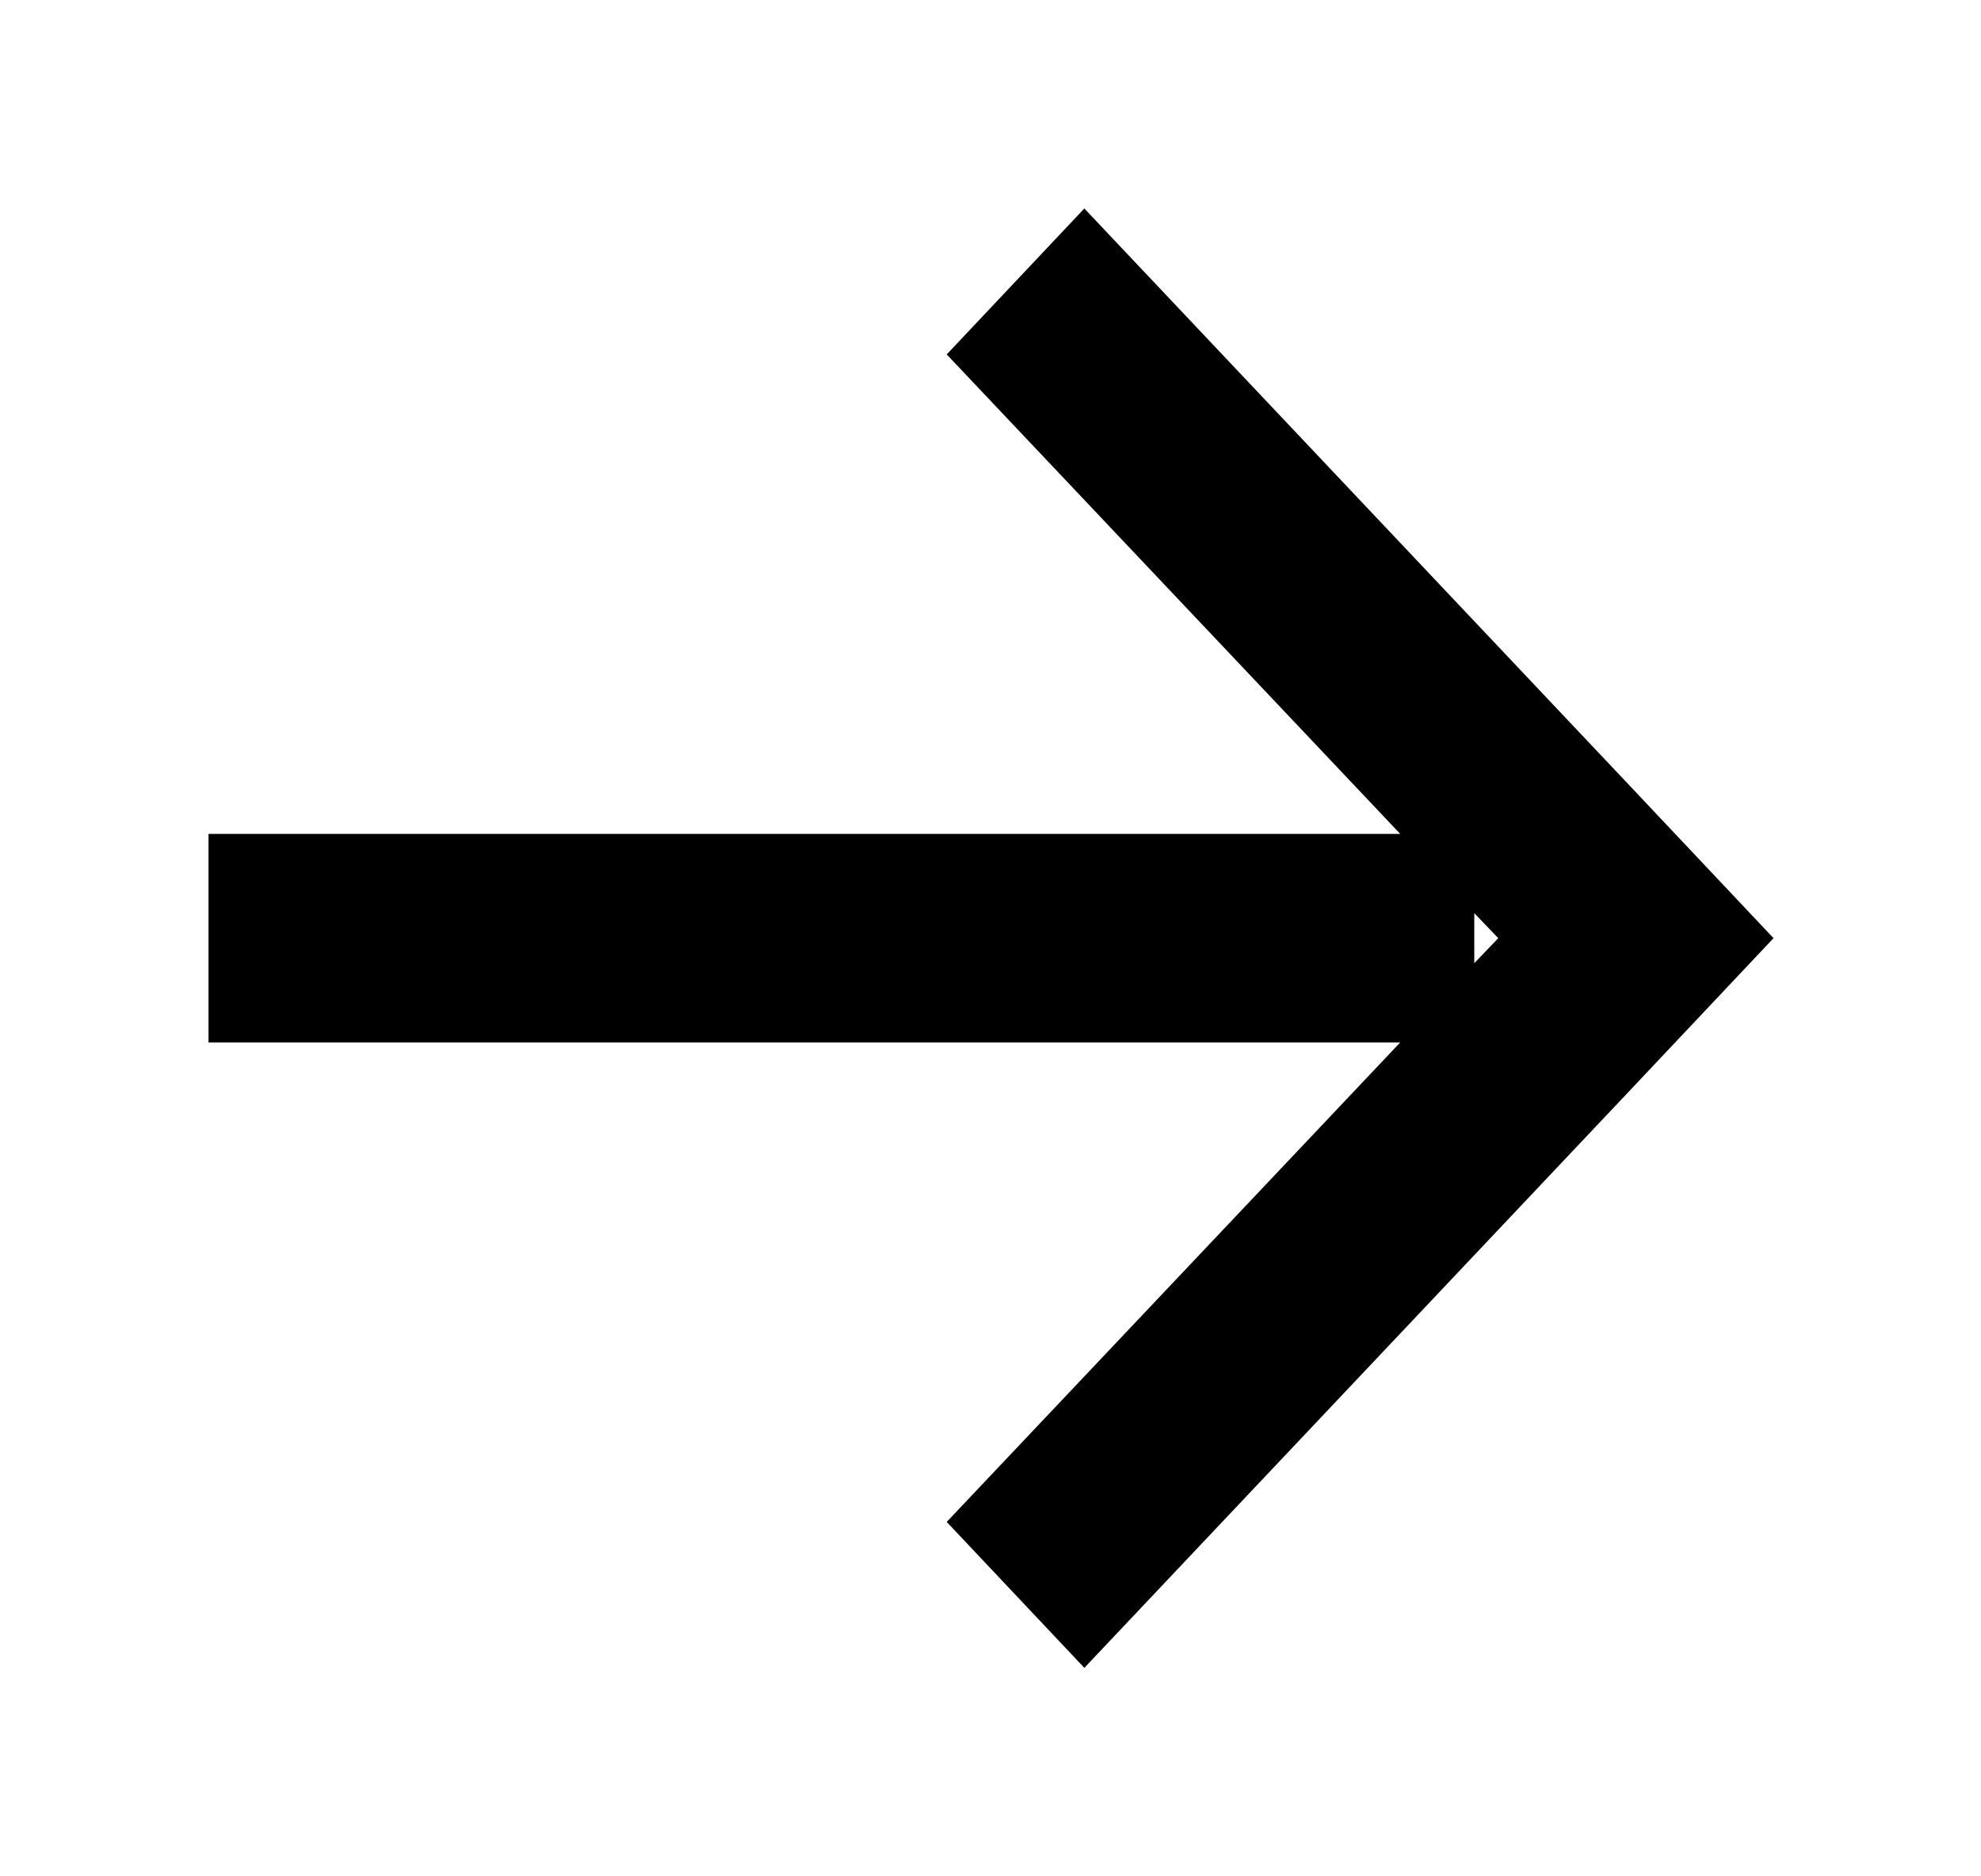 <svg xmlns="http://www.w3.org/2000/svg" xmlns:xlink="http://www.w3.org/1999/xlink" width="19" height="18" viewBox="0 0 19 18"><defs><path id="uuc4a" d="M1167.14 1777.24l.23-.24-.23-.24zm1.55-1.64l1.32 1.4-1.32 1.4-5.29 5.6-1.32-1.4 4.35-4.6H1155v-2h11.43l-4.35-4.6 1.32-1.4 5.29 5.6z"/></defs><g><g transform="translate(-1153 -1768)"><use xlink:href="#uuc4a"/></g></g></svg>